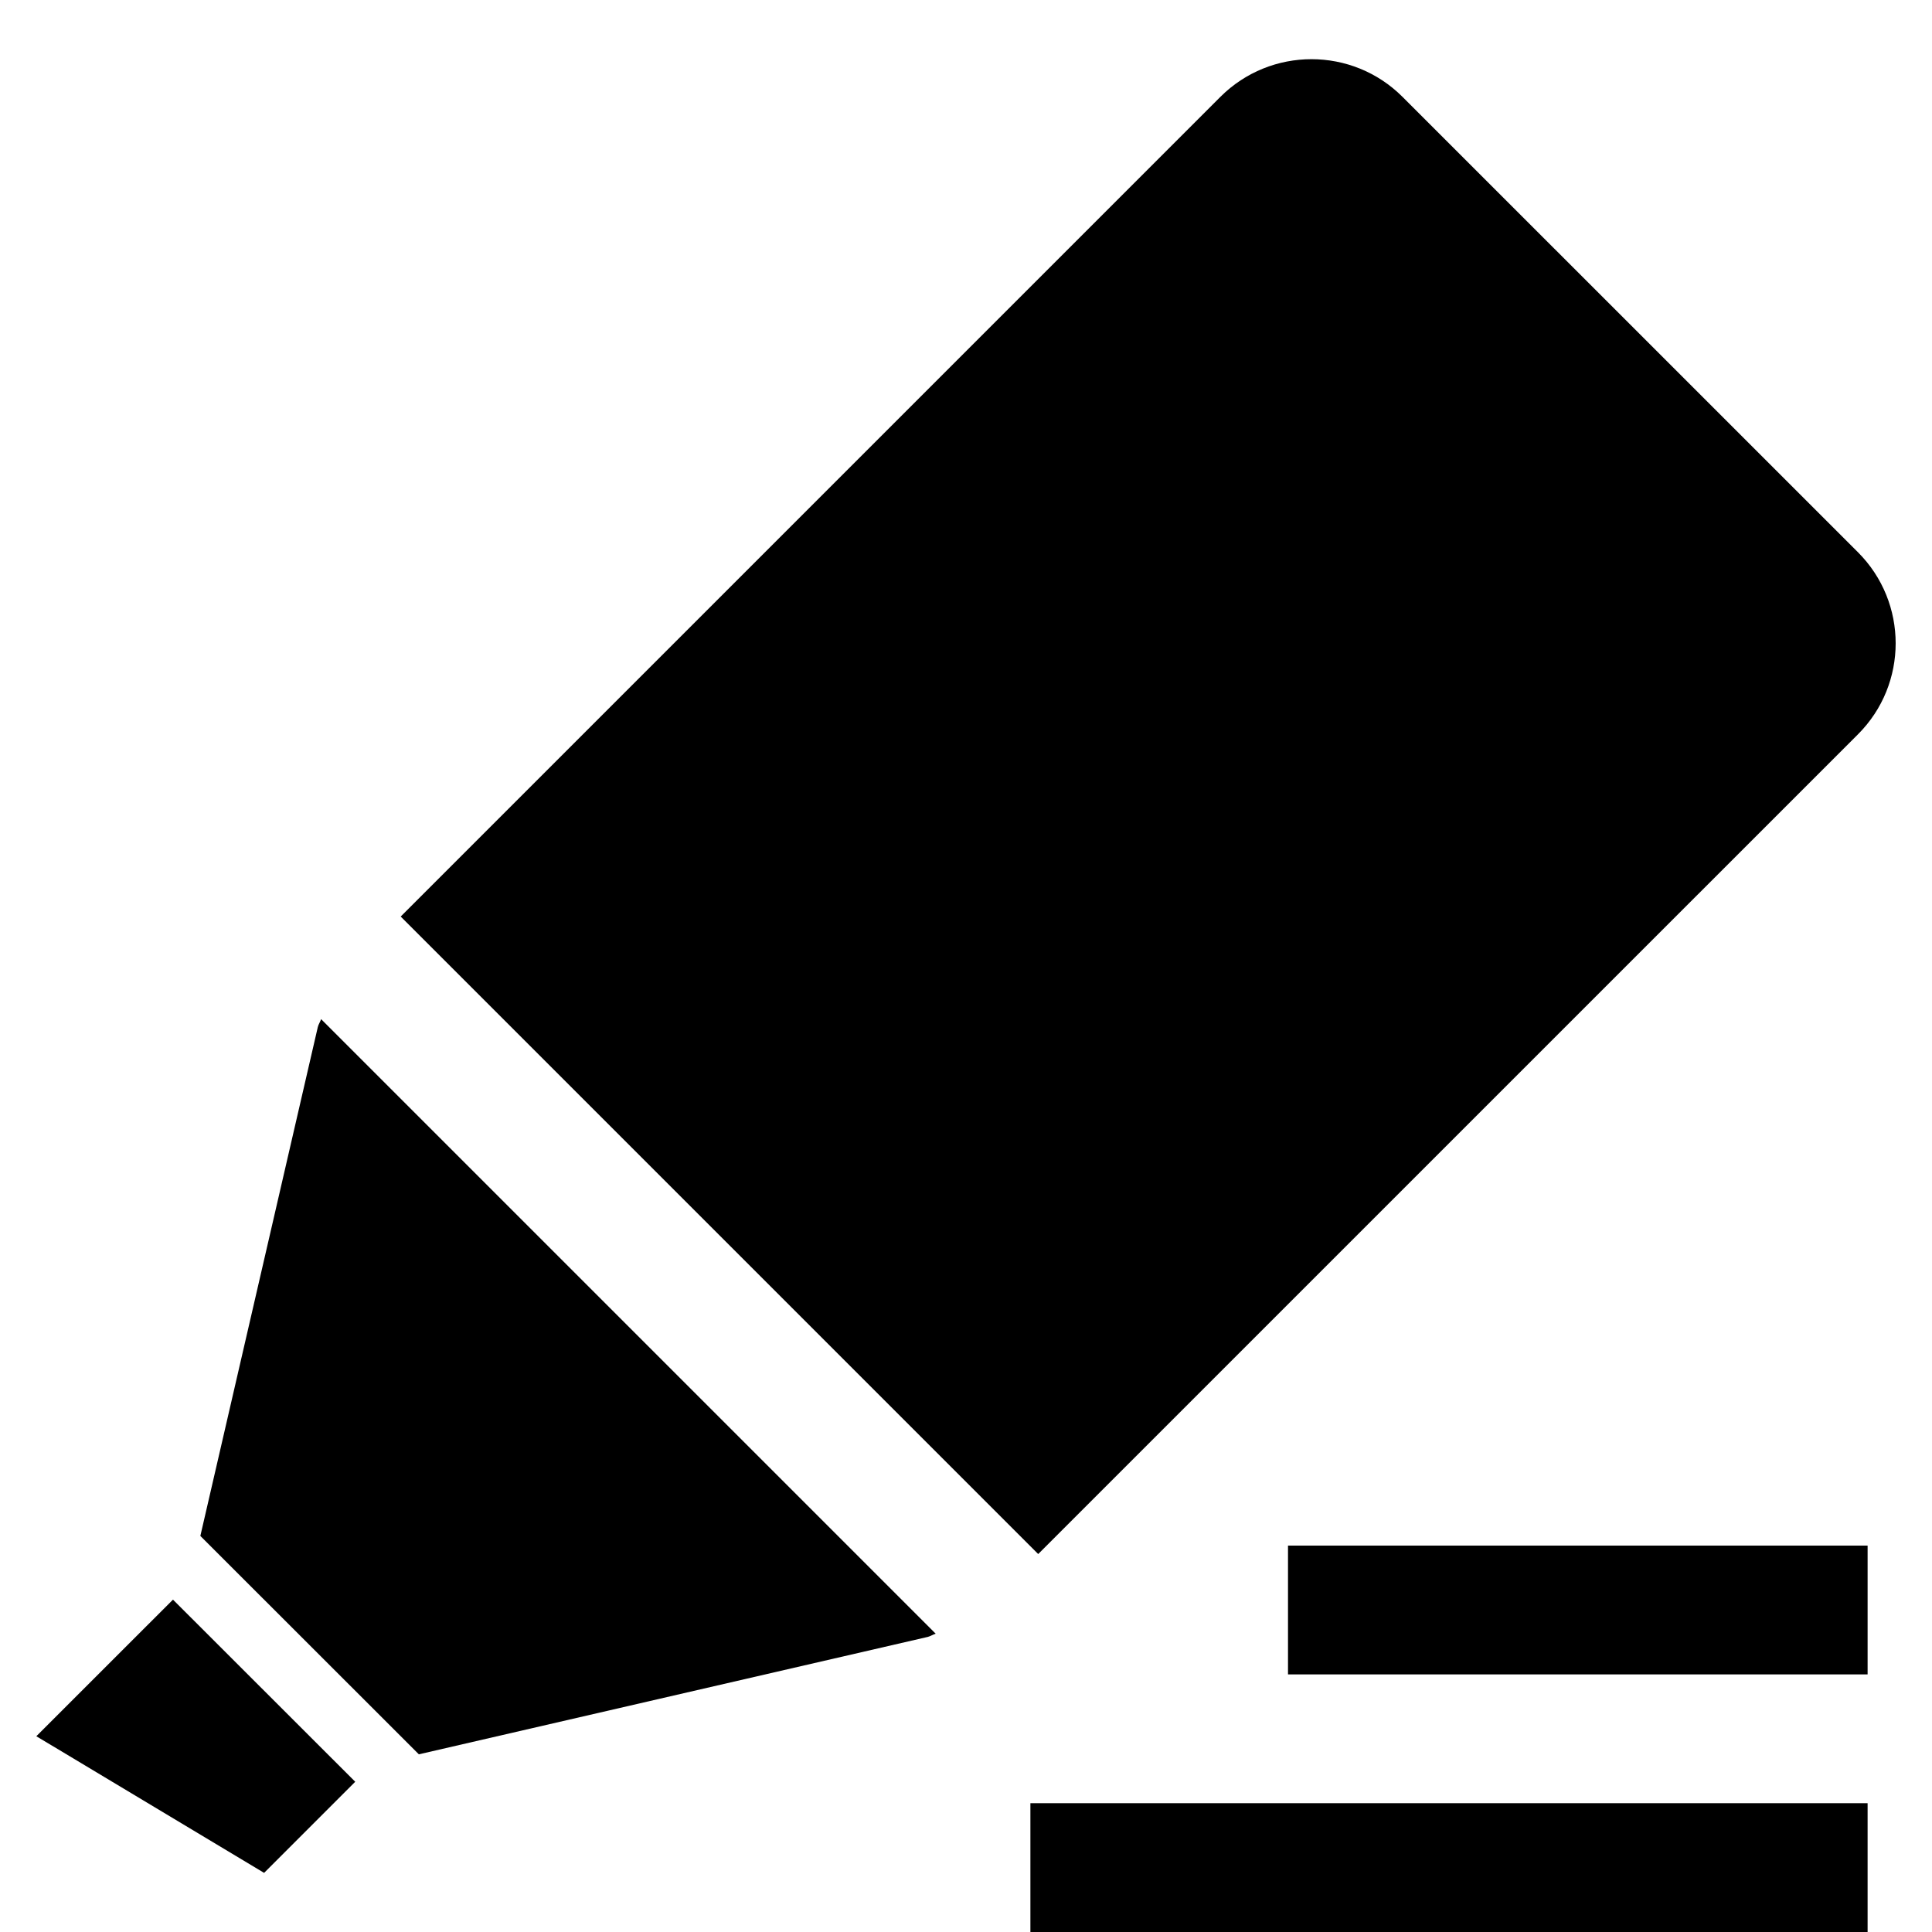 <?xml version="1.0" encoding="UTF-8"?>
<!DOCTYPE svg PUBLIC "-//W3C//DTD SVG 1.1 Tiny//EN" "http://www.w3.org/Graphics/SVG/1.1/DTD/svg11-tiny.dtd">
<svg baseProfile="tiny" height="30px" version="1.1" viewBox="0 0 30 30" width="30px" x="0px" xmlns="http://www.w3.org/2000/svg" xmlns:xlink="http://www.w3.org/1999/xlink" y="0px">
<path d="M28.85,8.575l-7.072-7.071c-0.78-0.78-2.047-0.78-2.828,0L6.222,14.232l9.899,9.899L28.85,11.403  C29.631,10.623,29.631,9.356,28.85,8.575z"/>
<path d="M4.986,15.825c-0.014,0.043-0.04,0.079-0.051,0.123l-1.824,7.902l3.393,3.391l7.902-1.823  c0.044-0.011,0.08-0.037,0.123-0.05L4.986,15.825z"/>
<polygon points="2.686,24.839 0.564,26.96 4.101,29.082 5.516,27.667 "/>
<g>
<rect fill="none" height="30" width="30"/>
</g>
<rect height="2" width="9" x="20" y="24"/>
<rect height="2" width="13" x="16" y="28"/>
</svg>
